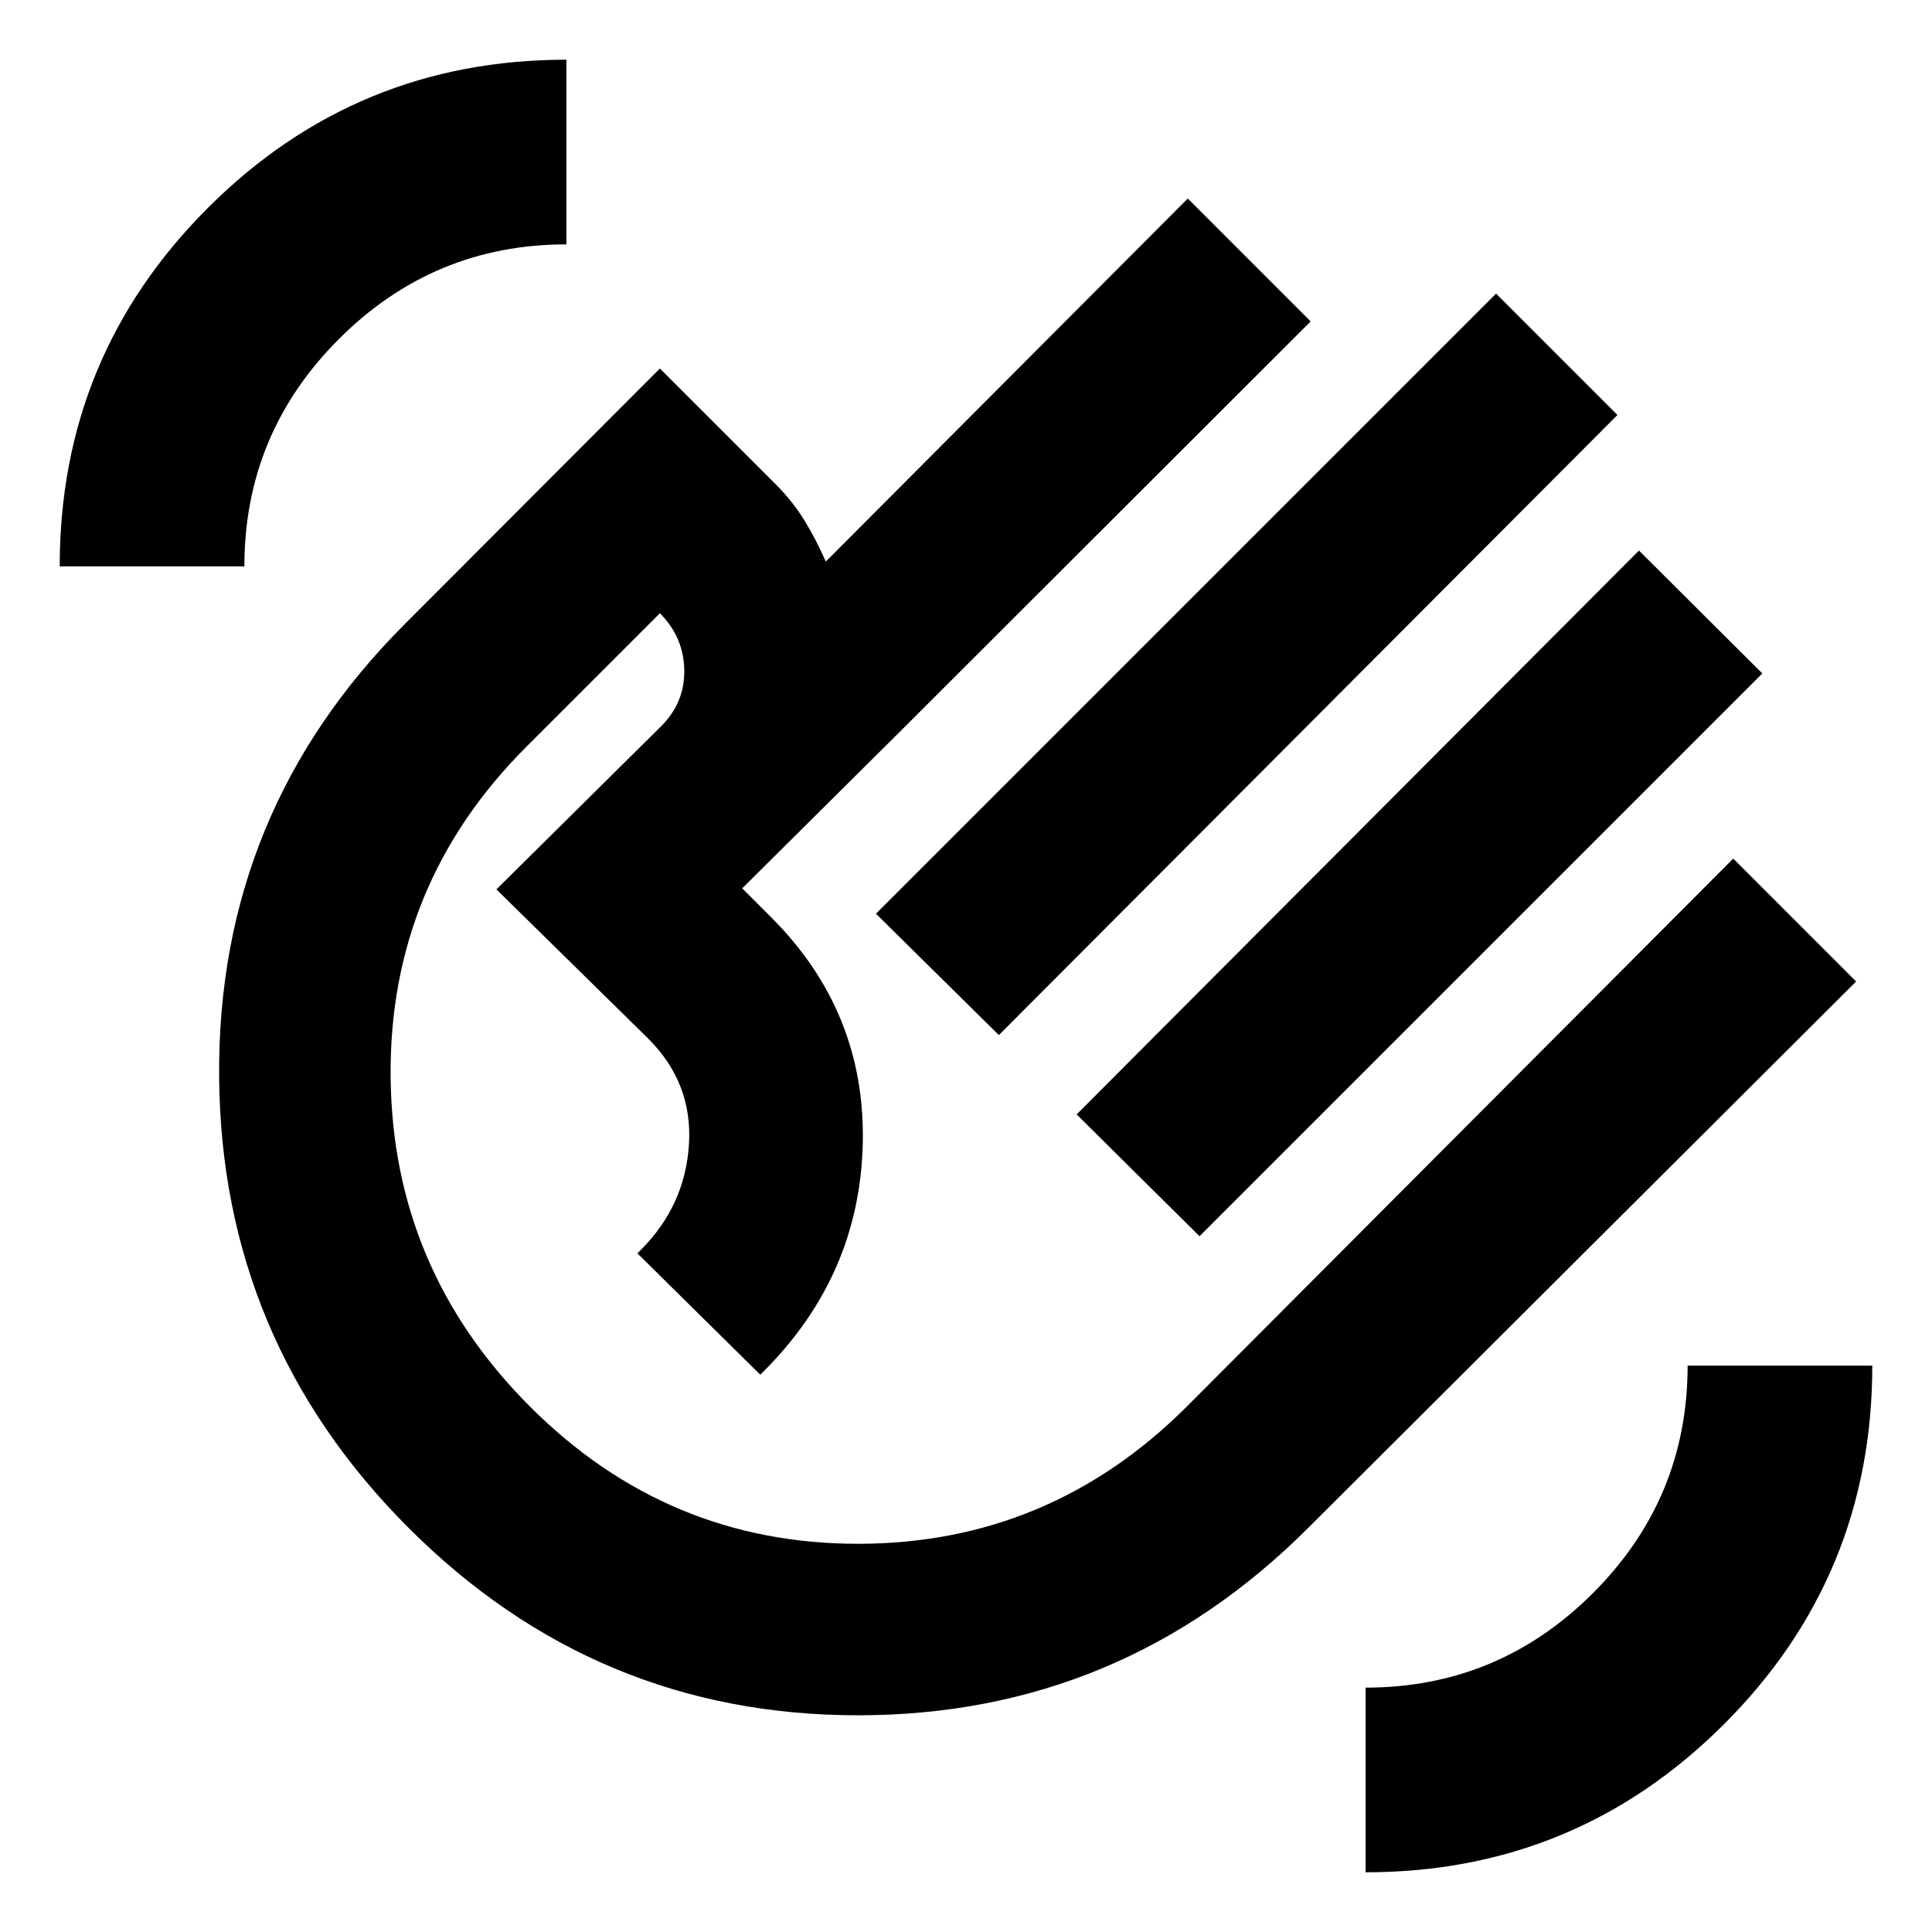 <svg xmlns="http://www.w3.org/2000/svg" height="24" viewBox="0 -960 960 960" width="24"><path d="m435.26-505.98 308.13-308.13 60.31 60.31-307.37 308.13-61.07-60.31Zm99.72 99.72 279.41-280.17 61.31 61.06-279.66 279.65-61.06-60.54ZM203.11-200.72q-93.39-93.39-94.23-224.74-.84-131.34 92.32-224.5l126.69-126.93 57.57 57.56q8.67 8.68 14.51 18.33 5.83 9.65 10.36 20.04L590.2-861.35l61.06 61.07-202.48 202.24-79.98 79.45 14.46 14.46q46.96 46.96 45.44 112.39-1.53 65.44-49.24 113.15l-1.68 1.68-61.06-60.31 1.67-1.67q22.04-22.04 23.95-52.47 1.9-30.42-20.14-52.47l-75.53-74.24 81.94-81.17q11.76-11.76 11.4-28.02-.36-16.26-12.12-28.02l-66.39 66.39q-68.24 68.24-67.4 163.81.83 95.58 69.31 164.06 68.24 68.24 163.24 68.12 95-.12 163.24-68.36l271.35-272.11 61.06 61.07-272.1 271.34q-93.16 93.16-223.55 93.28-130.39.12-223.54-93.04Zm223.54-223.54ZM678.57-29.67v-91.76q66 0 113-47t47-113h91.76q0 104.54-73.65 178.15T678.57-29.67Zm-648.9-648.9q0-104.54 73.65-178.15t178.11-73.61v91.76q-66 0-113 47t-47 113H29.67Z"/></svg>